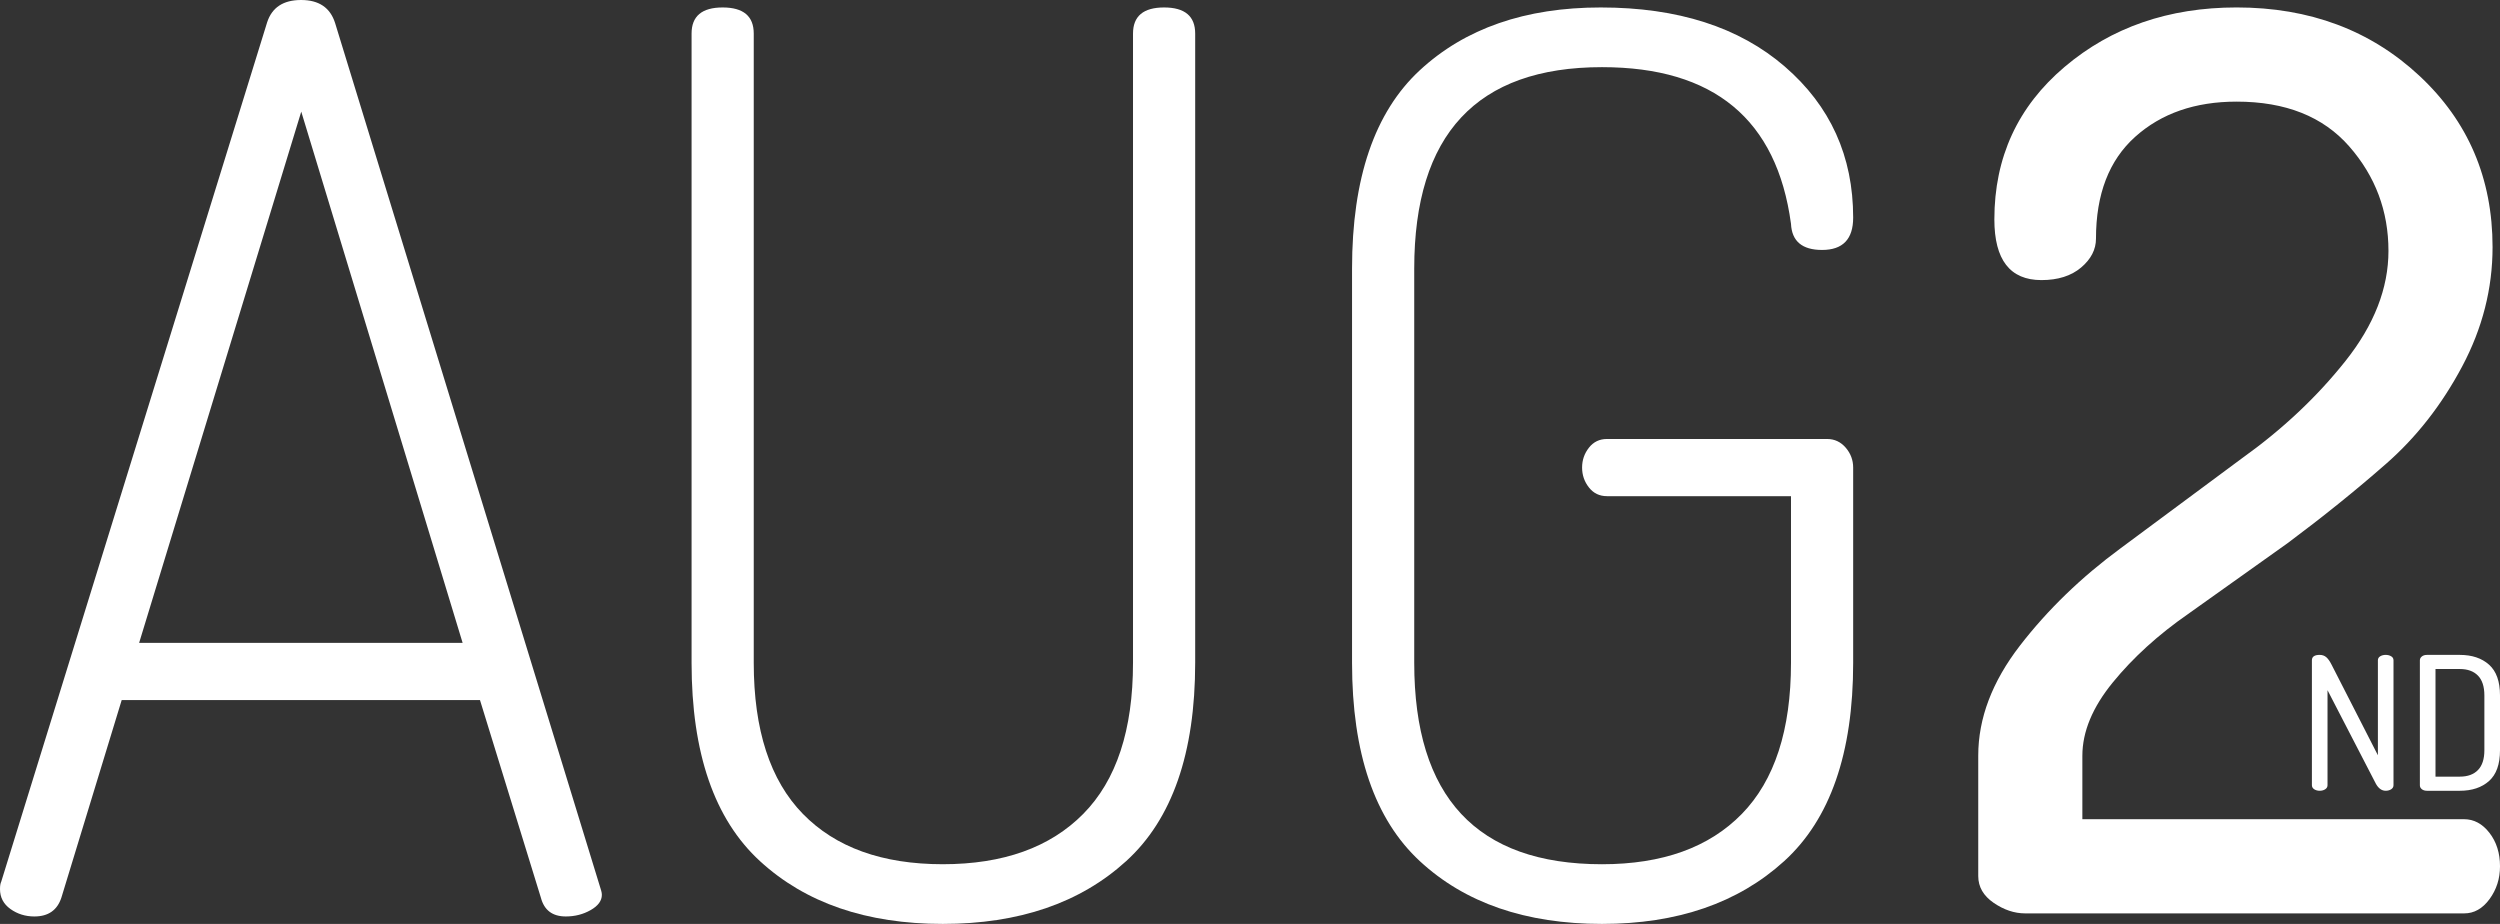 <?xml version="1.0" encoding="utf-8"?>
<!-- Generator: Adobe Illustrator 17.0.2, SVG Export Plug-In . SVG Version: 6.00 Build 0)  -->
<!DOCTYPE svg PUBLIC "-//W3C//DTD SVG 1.1//EN" "http://www.w3.org/Graphics/SVG/1.1/DTD/svg11.dtd">
<svg version="1.1" id="Camada_1" xmlns="http://www.w3.org/2000/svg" xmlns:xlink="http://www.w3.org/1999/xlink" x="0px" y="0px"
	 width="460px" height="170px" viewBox="0 0 460 170" enable-background="new 0 0 460 170" xml:space="preserve">
<rect x="0" y="0" width="460" height="170" fill="#333333" stroke="none"/>
<path fill="#FFFFFF" d="M363.997,161.204v-22.178c0-6.854,2.555-13.599,7.671-20.231c5.117-6.628,11.305-12.608,18.571-17.948
	l22.215-16.474c7.479-5.337,13.853-11.326,19.12-17.961c5.266-6.635,7.902-13.386,7.902-20.252c0-7.323-2.405-13.728-7.216-19.223
	c-4.809-5.49-11.715-8.238-20.722-8.238c-7.636,0-13.857,2.16-18.667,6.475c-4.811,4.318-7.211,10.561-7.211,18.731
	c0,2.005-0.914,3.779-2.738,5.319c-1.824,1.542-4.257,2.312-7.297,2.312c-5.779,0-8.664-3.723-8.664-11.173
	c0-11.402,4.304-20.752,12.915-28.049c8.61-7.297,19.163-10.945,31.663-10.945c13.41,0,24.609,4.186,33.602,12.553
	c8.993,8.369,13.489,18.888,13.489,31.55c0,7.628-1.866,14.95-5.6,21.966c-3.734,7.019-8.38,12.97-13.938,17.85
	c-5.56,4.882-11.617,9.763-18.164,14.645l-18.321,13.041c-5.498,3.816-10.115,8.014-13.851,12.589
	c-3.737,4.575-5.603,9.073-5.603,13.499v11.668h70.212c1.832,0,3.392,0.839,4.69,2.509c1.296,1.676,1.945,3.729,1.945,6.157
	c0,2.279-0.646,4.297-1.931,6.044c-1.287,1.75-2.836,2.622-4.651,2.622h-80.794c-1.971,0-3.902-0.646-5.791-1.94
	C364.941,164.823,363.997,163.183,363.997,161.204z"/>
<path fill="#FFFFFF" d="M0,163.594c0-0.608,0.074-1.065,0.229-1.373L49.154,4.107C50.048,1.368,52.128,0,55.403,0
	c3.275,0,5.358,1.408,6.252,4.225l48.857,159.3c0,0,0.036,0.126,0.115,0.383c0.074,0.257,0.114,0.504,0.114,0.744
	c0,1.086-0.686,2.019-2.059,2.803c-1.373,0.783-2.899,1.173-4.576,1.173c-2.442,0-3.968-1.144-4.576-3.432l-11.211-36.379H22.391
	l-11.093,36.337c-0.754,2.316-2.41,3.475-4.97,3.475c-1.659,0-3.128-0.458-4.408-1.373C0.639,166.34,0,165.12,0,163.594z
	 M25.598,118.291h59.525L55.431,20.542L25.598,118.291z"/>
<path fill="#FFFFFF" d="M127.25,121.952V6.178c0-3.204,1.906-4.805,5.72-4.805c3.811,0,5.72,1.601,5.72,4.805v115.774
	c0,12.355,3.01,21.622,9.038,27.799c6.024,6.178,14.605,9.266,25.74,9.266c11.133,0,19.752-3.089,25.855-9.266
	c6.099-6.178,9.151-15.444,9.151-27.799V6.178c0-3.204,1.906-4.805,5.72-4.805c3.811,0,5.72,1.601,5.72,4.805v115.774
	c0,16.627-4.233,28.793-12.698,36.494C198.751,166.15,187.5,170,173.468,170c-14.035,0-25.247-3.85-33.634-11.554
	C131.443,150.745,127.25,138.579,127.25,121.952z"/>
<path fill="#FFFFFF" d="M248.776,121.952V49.421c0-16.624,4.154-28.79,12.47-36.494c8.312-7.7,19.408-11.554,33.291-11.554
	c14.184,0,25.471,3.625,33.86,10.868c8.389,7.247,12.585,16.513,12.585,27.8c0,3.968-1.907,5.949-5.72,5.949
	c-3.66,0-5.567-1.602-5.72-4.805c-2.596-19.22-14.185-28.829-34.776-28.829c-23.035,0-34.549,12.355-34.549,37.066v72.531
	c0,24.71,11.515,37.066,34.549,37.066c11.133,0,19.71-3.089,25.74-9.266c6.022-6.178,9.036-15.444,9.036-27.799v-30.66h-33.861
	c-1.373,0-2.481-0.532-3.318-1.601c-0.841-1.065-1.259-2.288-1.259-3.66c0-1.374,0.418-2.592,1.259-3.661
	c0.836-1.065,1.945-1.601,3.318-1.601h40.496c1.375,0,2.52,0.536,3.435,1.601c0.915,1.069,1.37,2.288,1.37,3.661v35.922
	c0,16.627-4.23,28.793-12.696,36.494C319.816,166.15,308.644,170,294.766,170c-14.035,0-25.207-3.85-33.519-11.554
	C252.93,150.745,248.776,138.579,248.776,121.952z"/>
<g>
	<path fill="#FFFFFF" d="M425.39,144.473v-22.98c0-0.662,0.479-0.994,1.439-0.994c0.479,0,0.882,0.145,1.213,0.429
		c0.328,0.287,0.654,0.746,0.974,1.386l8.516,16.654v-17.475c0-0.32,0.142-0.565,0.426-0.735c0.287-0.173,0.621-0.259,1.01-0.259
		c0.387,0,0.724,0.086,1.007,0.259c0.287,0.17,0.429,0.415,0.429,0.735v22.98c0,0.32-0.142,0.571-0.429,0.754
		c-0.284,0.181-0.621,0.273-1.007,0.273c-0.729,0-1.333-0.434-1.812-1.3l-8.892-17.202v17.475c0,0.32-0.145,0.571-0.429,0.754
		c-0.284,0.181-0.621,0.273-1.007,0.273c-0.39,0-0.726-0.092-1.01-0.273C425.535,145.044,425.39,144.793,425.39,144.473z"/>
	<path fill="#FFFFFF" d="M445.258,144.509v-23.016c0-0.273,0.12-0.507,0.359-0.701c0.239-0.195,0.554-0.292,0.941-0.292h6.053
		c2.235,0,4.024,0.601,5.371,1.798c1.344,1.197,2.018,3.084,2.018,5.658v10.089c0,2.577-0.673,4.464-2.018,5.661
		c-1.347,1.197-3.136,1.795-5.371,1.795h-6.053c-0.387,0-0.701-0.097-0.941-0.289C445.378,145.016,445.258,144.782,445.258,144.509z
		 M448.133,142.901h4.478c1.436,0,2.549-0.404,3.334-1.213c0.788-0.81,1.18-2.023,1.18-3.643v-10.089c0-1.617-0.392-2.833-1.18-3.64
		c-0.785-0.81-1.898-1.216-3.334-1.216h-4.478V142.901z"/>
</g>
</svg>
